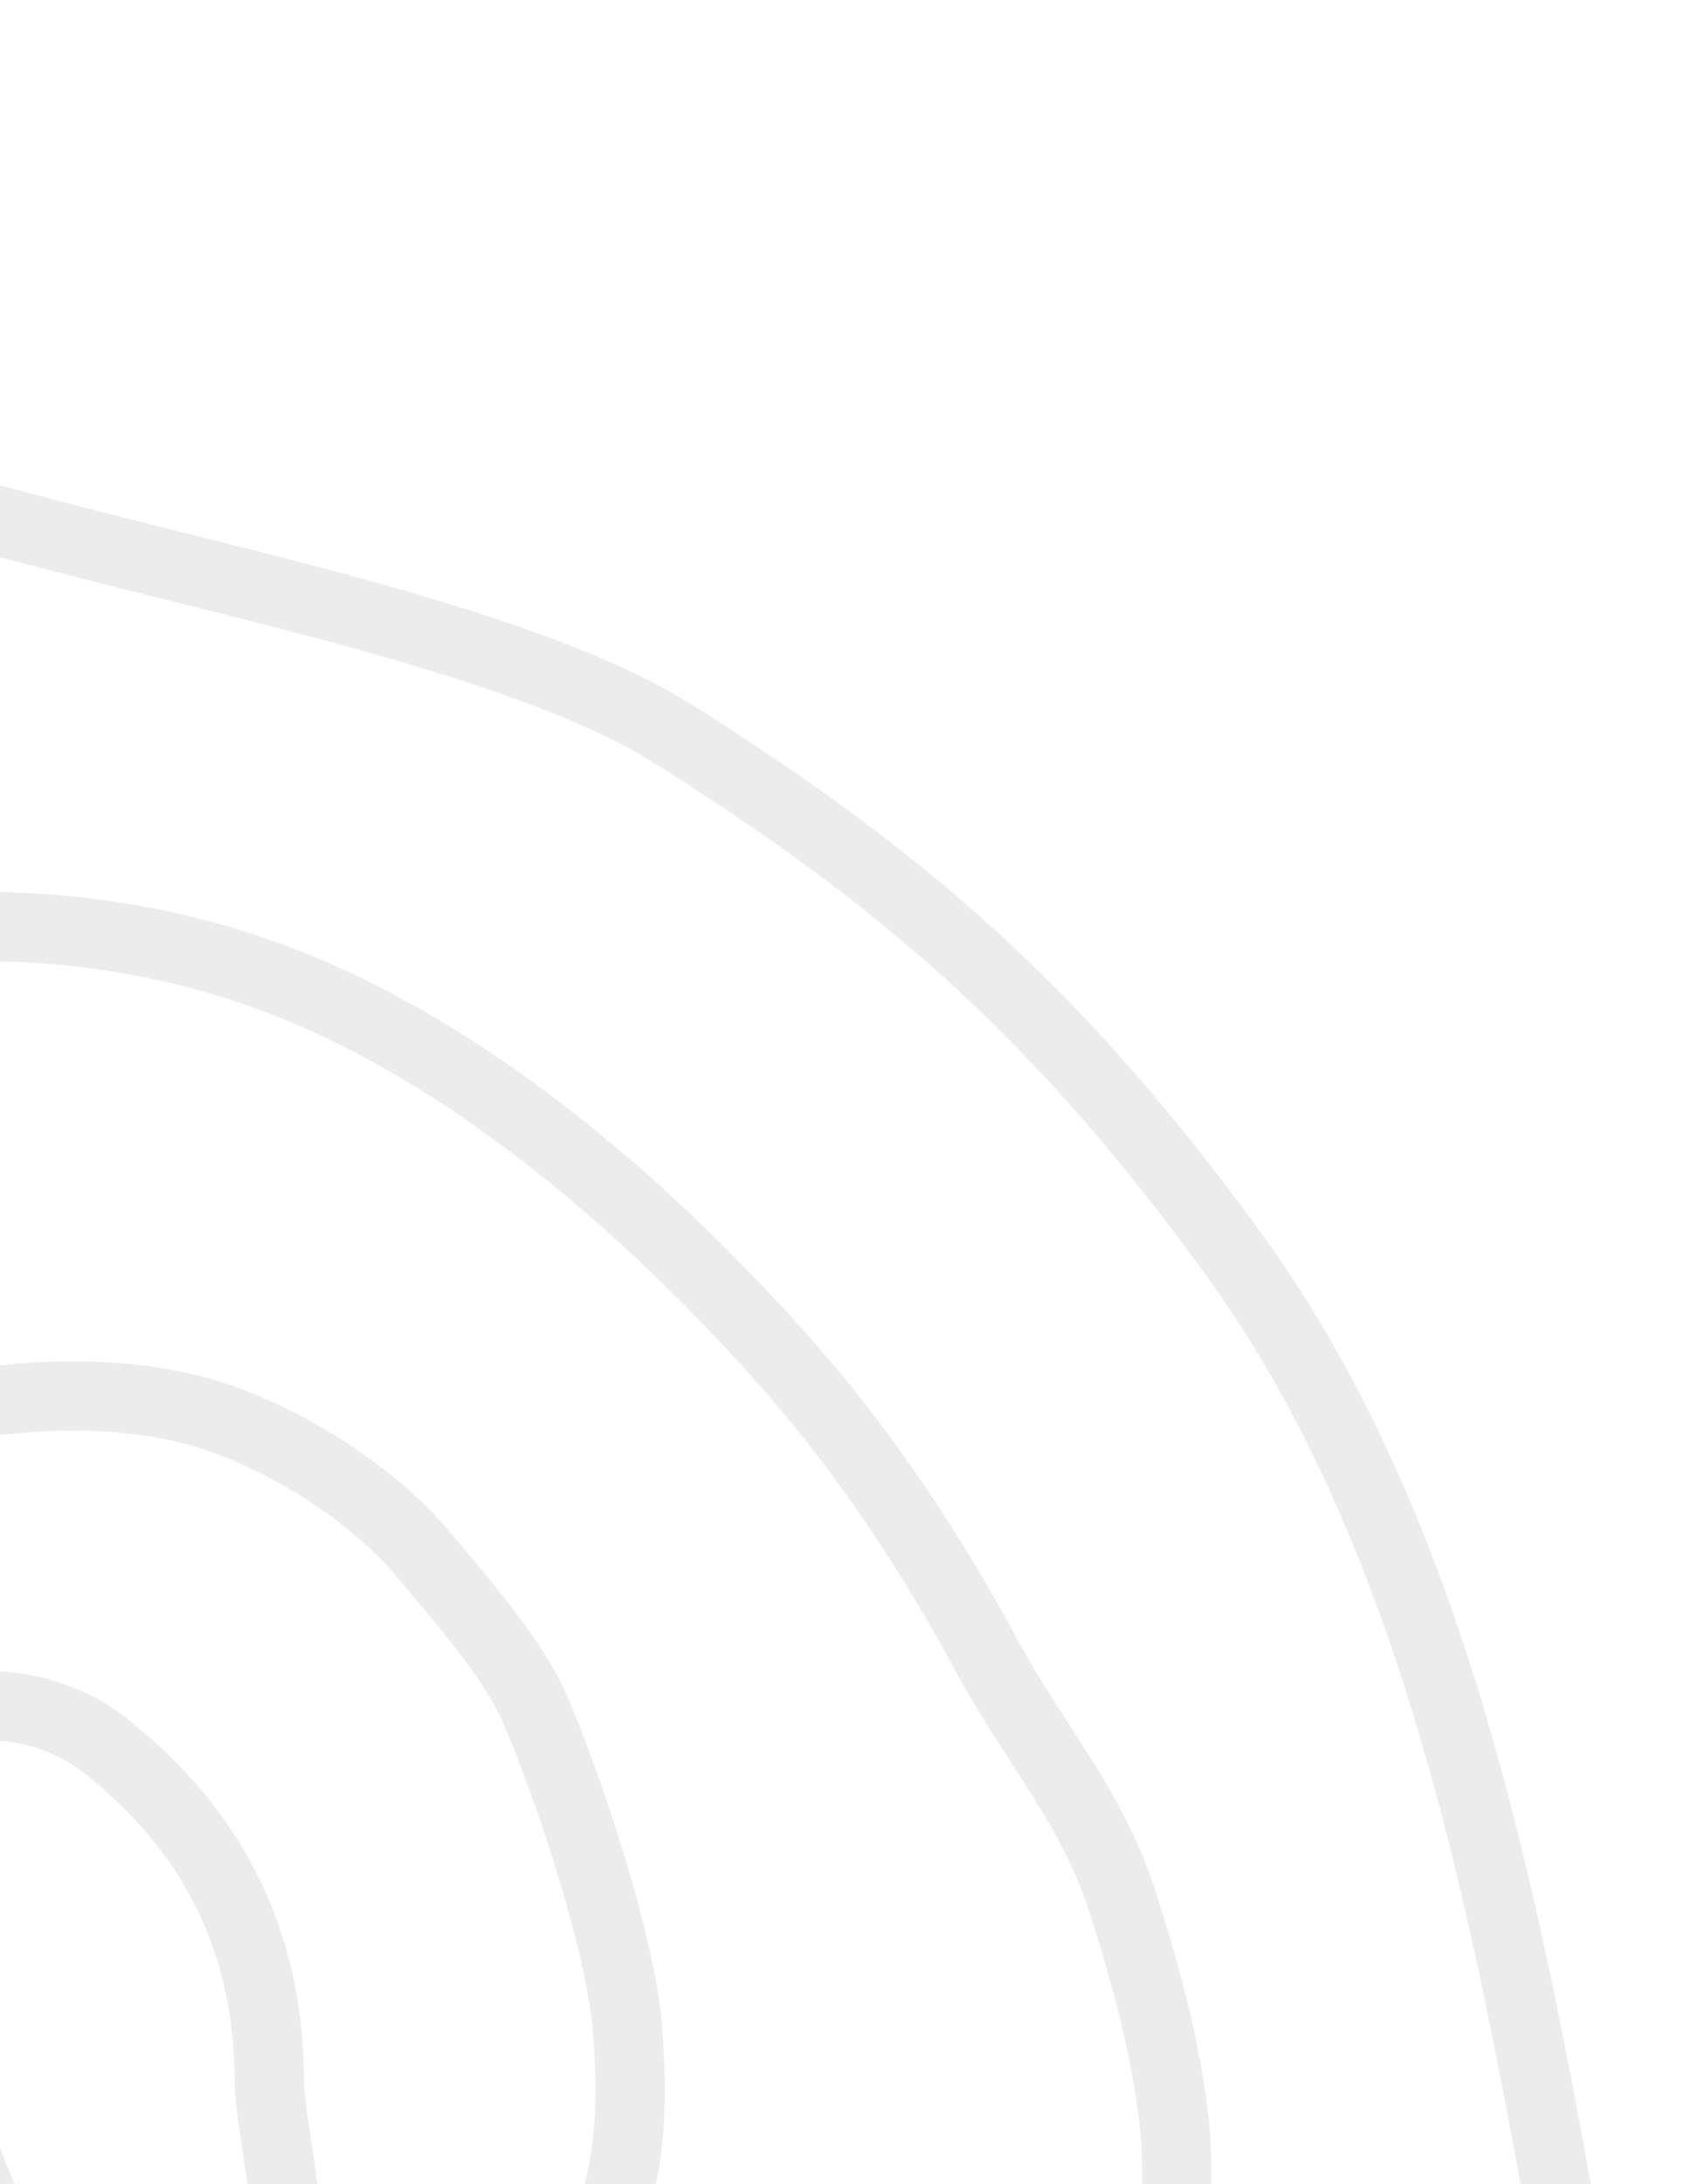 <svg width="98" height="126" viewBox="0 0 98 126" fill="none" xmlns="http://www.w3.org/2000/svg">
<g opacity="0.08" filter="url(#filter0_f_765_1428)">
<path d="M-41.736 6C-33.59 16.562 -24.758 20.929 -16.388 24.885C-11.235 27.321 3.359 30.973 9.217 32.446C17.656 34.568 31.694 37.864 38.644 42.211C52.45 50.847 61.298 58.749 71.118 72.234C81.128 85.982 85.484 103.56 88.703 120.2C91.422 134.257 94.101 150.82 89.54 164.763C83.599 182.926 70.462 199.697 56.044 211.383C44.41 220.813 29.211 231.663 13.985 232.793C-4.521 234.168 -24.862 228.689 -39.342 216.29C-58.237 200.111 -70.514 171.118 -69.983 145.727C-69.81 137.449 -67.541 128.786 -65.149 120.952C-61.164 107.898 -57.769 94.016 -51.827 81.733C-45.488 68.628 -33.596 59.083 -19.854 55.85C-7.127 52.856 5.246 52.002 17.448 57.077C27.952 61.445 37.792 70.059 45.387 78.646C49.906 83.754 53.773 89.62 57.034 95.663C59.621 100.458 63.049 104.292 64.761 109.633C66.092 113.786 67.282 118.069 67.768 122.416C68.412 128.171 66.855 137.741 65.391 142.415C59.414 161.502 43.204 174.724 22.967 168.166C-1.283 160.307 -13.736 137.466 -16.504 112.602C-17.3 105.455 -19.982 88.487 -11.708 84.186C-5.313 80.861 4.1 79.535 11.13 81.337C15.684 82.504 21.338 85.944 24.452 89.687C26.422 92.056 29.235 95.237 30.618 98.038C31.85 100.533 35.8 111.345 36.235 117.229C36.967 127.143 34.609 129.982 29.933 137.97C27.622 141.917 25.313 145.566 20.493 145.45C16.645 145.357 12.63 141.822 9.531 139.751C0.501 133.715 -2.627 124.198 -5.009 113.71C-5.797 110.241 -6.529 105.068 -5.314 101.639C-3.595 96.79 2.96 98.267 5.915 100.571C12.117 105.407 15.545 111.761 15.545 120.161C15.545 122.798 18.193 133.387 15.545 134.764" stroke="#0F0E17" stroke-width="4" stroke-linecap="round"/>
</g>
<defs>
<filter id="filter0_f_765_1428" x="-76" y="-9.15527e-05" width="173.999" height="239" filterUnits="userSpaceOnUse" color-interpolation-filters="sRGB">
<feFlood flood-opacity="0" result="BackgroundImageFix"/>
<feBlend mode="normal" in="SourceGraphic" in2="BackgroundImageFix" result="shape"/>
<feGaussianBlur stdDeviation="2" result="effect1_foregroundBlur_765_1428"/>
</filter>
</defs>
</svg>
